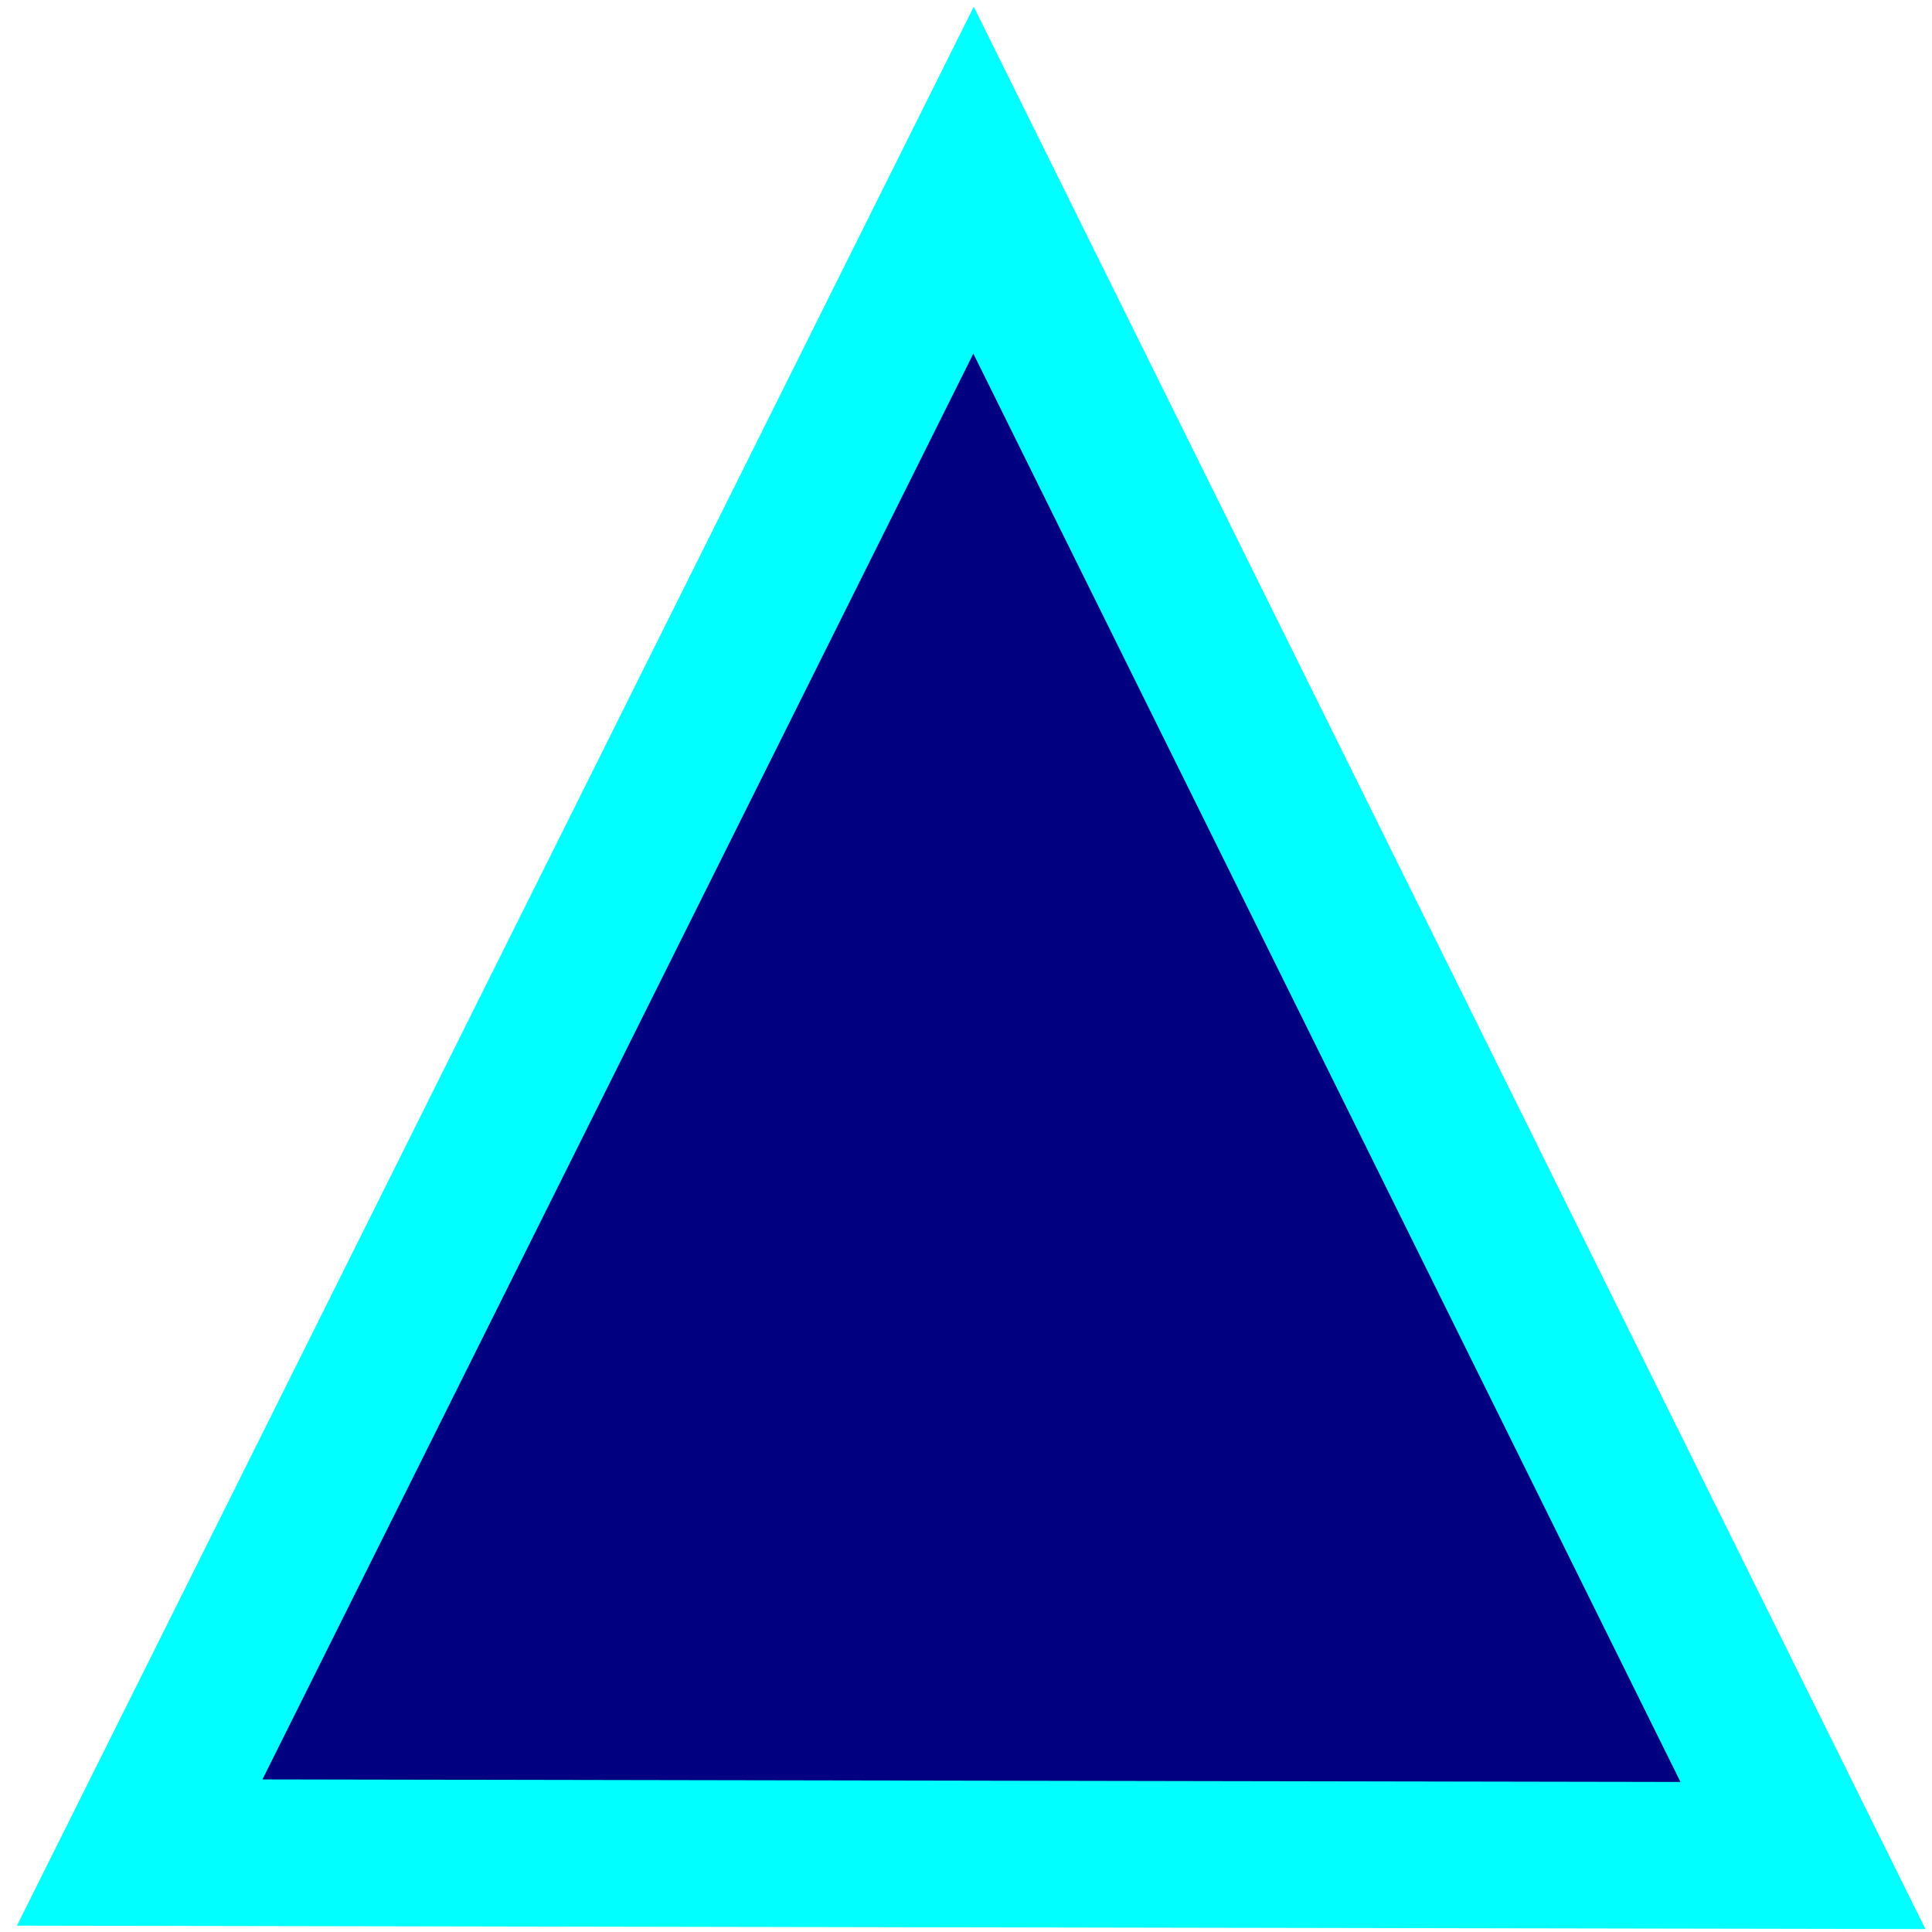 <?xml version="1.0" encoding="UTF-8" standalone="no"?>
<!-- Created with Inkscape (http://www.inkscape.org/) -->

<svg
   width="512"
   height="512"
   viewBox="0 0 512 512"
   version="1.1"
   id="svg5"
   sodipodi:docname="player.svg"
   inkscape:version="1.2.2 (b0a84865, 2022-12-01)"
   xmlns:inkscape="http://www.inkscape.org/namespaces/inkscape"
   xmlns:sodipodi="http://sodipodi.sourceforge.net/DTD/sodipodi-0.dtd"
   xmlns="http://www.w3.org/2000/svg"
   xmlns:svg="http://www.w3.org/2000/svg">
  <sodipodi:namedview
     id="namedview7"
     pagecolor="#505050"
     bordercolor="#eeeeee"
     borderopacity="1"
     inkscape:showpageshadow="0"
     inkscape:pageopacity="0"
     inkscape:pagecheckerboard="0"
     inkscape:deskcolor="#505050"
     inkscape:document-units="px"
     showgrid="false"
     showguides="true"
     inkscape:zoom="1.2919782"
     inkscape:cx="331.27493"
     inkscape:cy="289.86556"
     inkscape:window-width="1680"
     inkscape:window-height="997"
     inkscape:window-x="1512"
     inkscape:window-y="25"
     inkscape:window-maximized="1"
     inkscape:current-layer="layer1" />
  <defs
     id="defs2" />
  <g
     inkscape:label="레이어 1"
     inkscape:groupmode="layer"
     id="layer1">
    <g
       id="g934"
       transform="matrix(1.401,0,0,1.628,-104.809,-206.574)">
      <path
         sodipodi:type="star"
         style="fill:#00ffff"
         id="path882"
         inkscape:flatsided="false"
         sodipodi:sides="3"
         sodipodi:cx="181.1176"
         sodipodi:cy="94.428833"
         sodipodi:r1="208.42784"
         sodipodi:r2="104.21392"
         sodipodi:arg1="0.52513407"
         sodipodi:arg2="1.5723316"
         inkscape:rounded="0"
         inkscape:randomized="0"
         d="M 361.461,198.92 180.958,198.643 0.454,198.365 90.946,42.183 181.438,-113.999 271.449,42.46 Z"
         inkscape:transform-center-x="0.15999864"
         inkscape:transform-center-y="-51.968336"
         transform="translate(77.561,241.987)" />
      <path
         sodipodi:type="star"
         style="fill:#000080"
         id="path882-2"
         inkscape:flatsided="false"
         sodipodi:sides="3"
         sodipodi:cx="181.1176"
         sodipodi:cy="94.428833"
         sodipodi:r1="208.42784"
         sodipodi:r2="104.21392"
         sodipodi:arg1="0.52513407"
         sodipodi:arg2="1.5723316"
         inkscape:rounded="0"
         inkscape:randomized="0"
         d="M 361.461,198.92 180.958,198.643 0.454,198.365 90.946,42.183 181.438,-113.999 271.449,42.46 Z"
         inkscape:transform-center-x="0.11883347"
         inkscape:transform-center-y="-38.59779"
         transform="matrix(0.743,0,0,0.743,124.118,269.16)" />
    </g>
  </g>
</svg>
